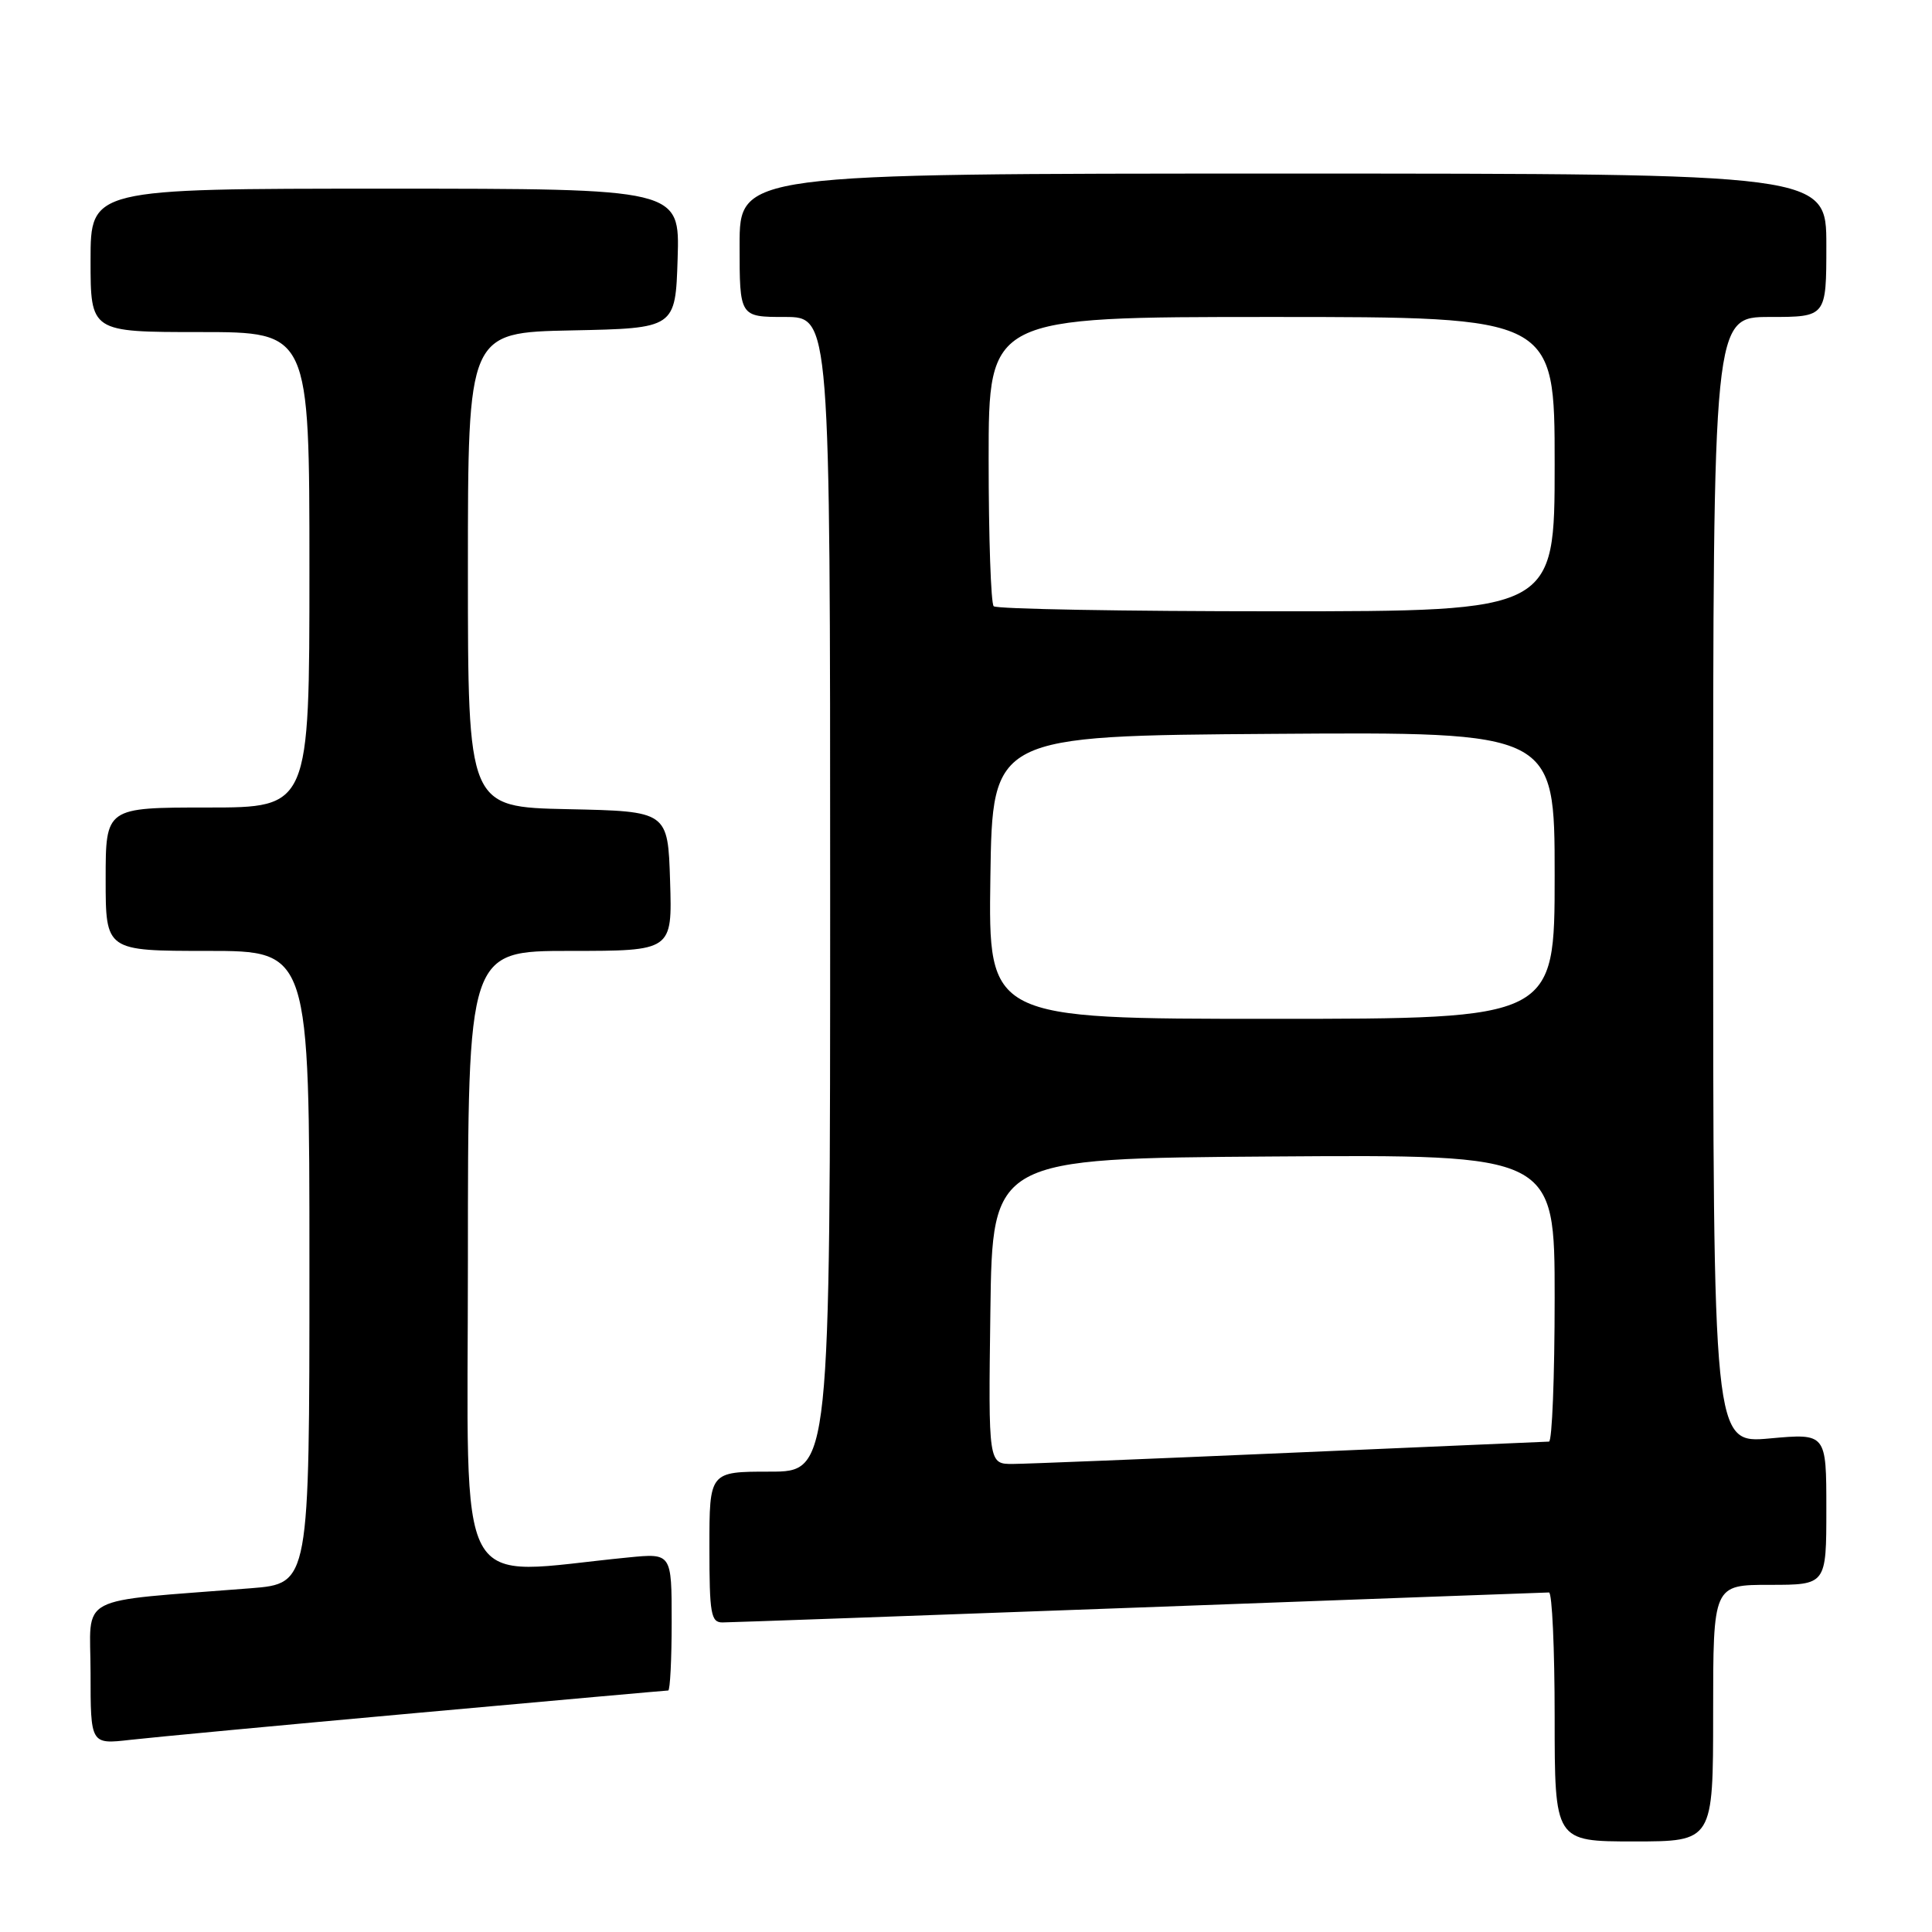 <?xml version="1.0" encoding="UTF-8" standalone="no"?>
<!DOCTYPE svg PUBLIC "-//W3C//DTD SVG 1.1//EN" "http://www.w3.org/Graphics/SVG/1.1/DTD/svg11.dtd" >
<svg xmlns="http://www.w3.org/2000/svg" xmlns:xlink="http://www.w3.org/1999/xlink" version="1.1" viewBox="0 0 256 256">
 <g >
 <path fill="currentColor"
d=" M 227.00 227.00 C 227.00 210.00 227.00 210.00 234.50 210.00 C 242.00 210.00 242.00 210.00 242.00 199.96 C 242.00 189.92 242.00 189.92 234.50 190.60 C 227.00 191.28 227.00 191.28 227.00 116.64 C 227.00 42.00 227.00 42.00 234.50 42.00 C 242.00 42.00 242.00 42.00 242.00 32.50 C 242.00 23.00 242.00 23.00 170.00 23.00 C 98.00 23.00 98.00 23.00 98.00 32.50 C 98.00 42.00 98.00 42.00 104.00 42.00 C 110.00 42.00 110.00 42.00 110.00 118.50 C 110.00 195.00 110.00 195.00 102.00 195.00 C 94.00 195.00 94.00 195.00 94.00 205.00 C 94.00 213.86 94.20 215.00 95.75 214.98 C 96.71 214.98 121.58 214.08 151.00 213.00 C 180.43 211.91 204.84 211.02 205.25 211.01 C 205.66 211.00 206.00 218.43 206.00 227.50 C 206.00 244.00 206.00 244.00 216.50 244.00 C 227.00 244.00 227.00 244.00 227.00 227.00 Z  M 55.29 226.97 C 73.32 225.34 88.29 224.00 88.54 224.00 C 88.79 224.00 89.00 219.91 89.00 214.90 C 89.00 205.80 89.00 205.80 83.25 206.37 C 59.81 208.66 62.00 212.70 62.00 167.09 C 62.00 126.00 62.00 126.00 75.54 126.00 C 89.08 126.00 89.08 126.00 88.79 116.75 C 88.50 107.50 88.50 107.50 75.25 107.22 C 62.00 106.94 62.00 106.94 62.00 75.50 C 62.00 44.06 62.00 44.06 75.75 43.78 C 89.50 43.50 89.50 43.50 89.79 34.25 C 90.08 25.00 90.08 25.00 51.04 25.00 C 12.00 25.00 12.00 25.00 12.00 34.50 C 12.00 44.00 12.00 44.00 26.50 44.00 C 41.00 44.00 41.00 44.00 41.00 75.50 C 41.00 107.00 41.00 107.00 27.50 107.00 C 14.00 107.00 14.00 107.00 14.00 116.50 C 14.00 126.00 14.00 126.00 27.50 126.00 C 41.00 126.00 41.00 126.00 41.00 167.91 C 41.00 209.83 41.00 209.83 33.25 210.45 C 9.61 212.33 12.00 211.07 12.00 221.67 C 12.00 231.14 12.00 231.14 17.25 230.54 C 20.14 230.21 37.26 228.60 55.29 226.97 Z  M 131.23 173.75 C 131.50 153.50 131.50 153.50 168.75 153.24 C 206.00 152.98 206.00 152.98 206.00 171.99 C 206.00 182.44 205.66 191.01 205.25 191.02 C 204.84 191.03 189.43 191.70 171.00 192.50 C 152.57 193.30 136.03 193.97 134.23 193.98 C 130.96 194.00 130.96 194.00 131.23 173.75 Z  M 131.23 116.25 C 131.50 97.50 131.50 97.50 168.75 97.24 C 206.00 96.98 206.00 96.98 206.00 115.99 C 206.00 135.00 206.00 135.00 168.48 135.00 C 130.96 135.00 130.96 135.00 131.23 116.25 Z  M 131.67 80.33 C 131.30 79.97 131.00 71.19 131.00 60.83 C 131.00 42.00 131.00 42.00 168.50 42.00 C 206.00 42.00 206.00 42.00 206.00 61.50 C 206.00 81.00 206.00 81.00 169.17 81.00 C 148.91 81.00 132.03 80.70 131.67 80.33 Z "/>
</g>
</svg>